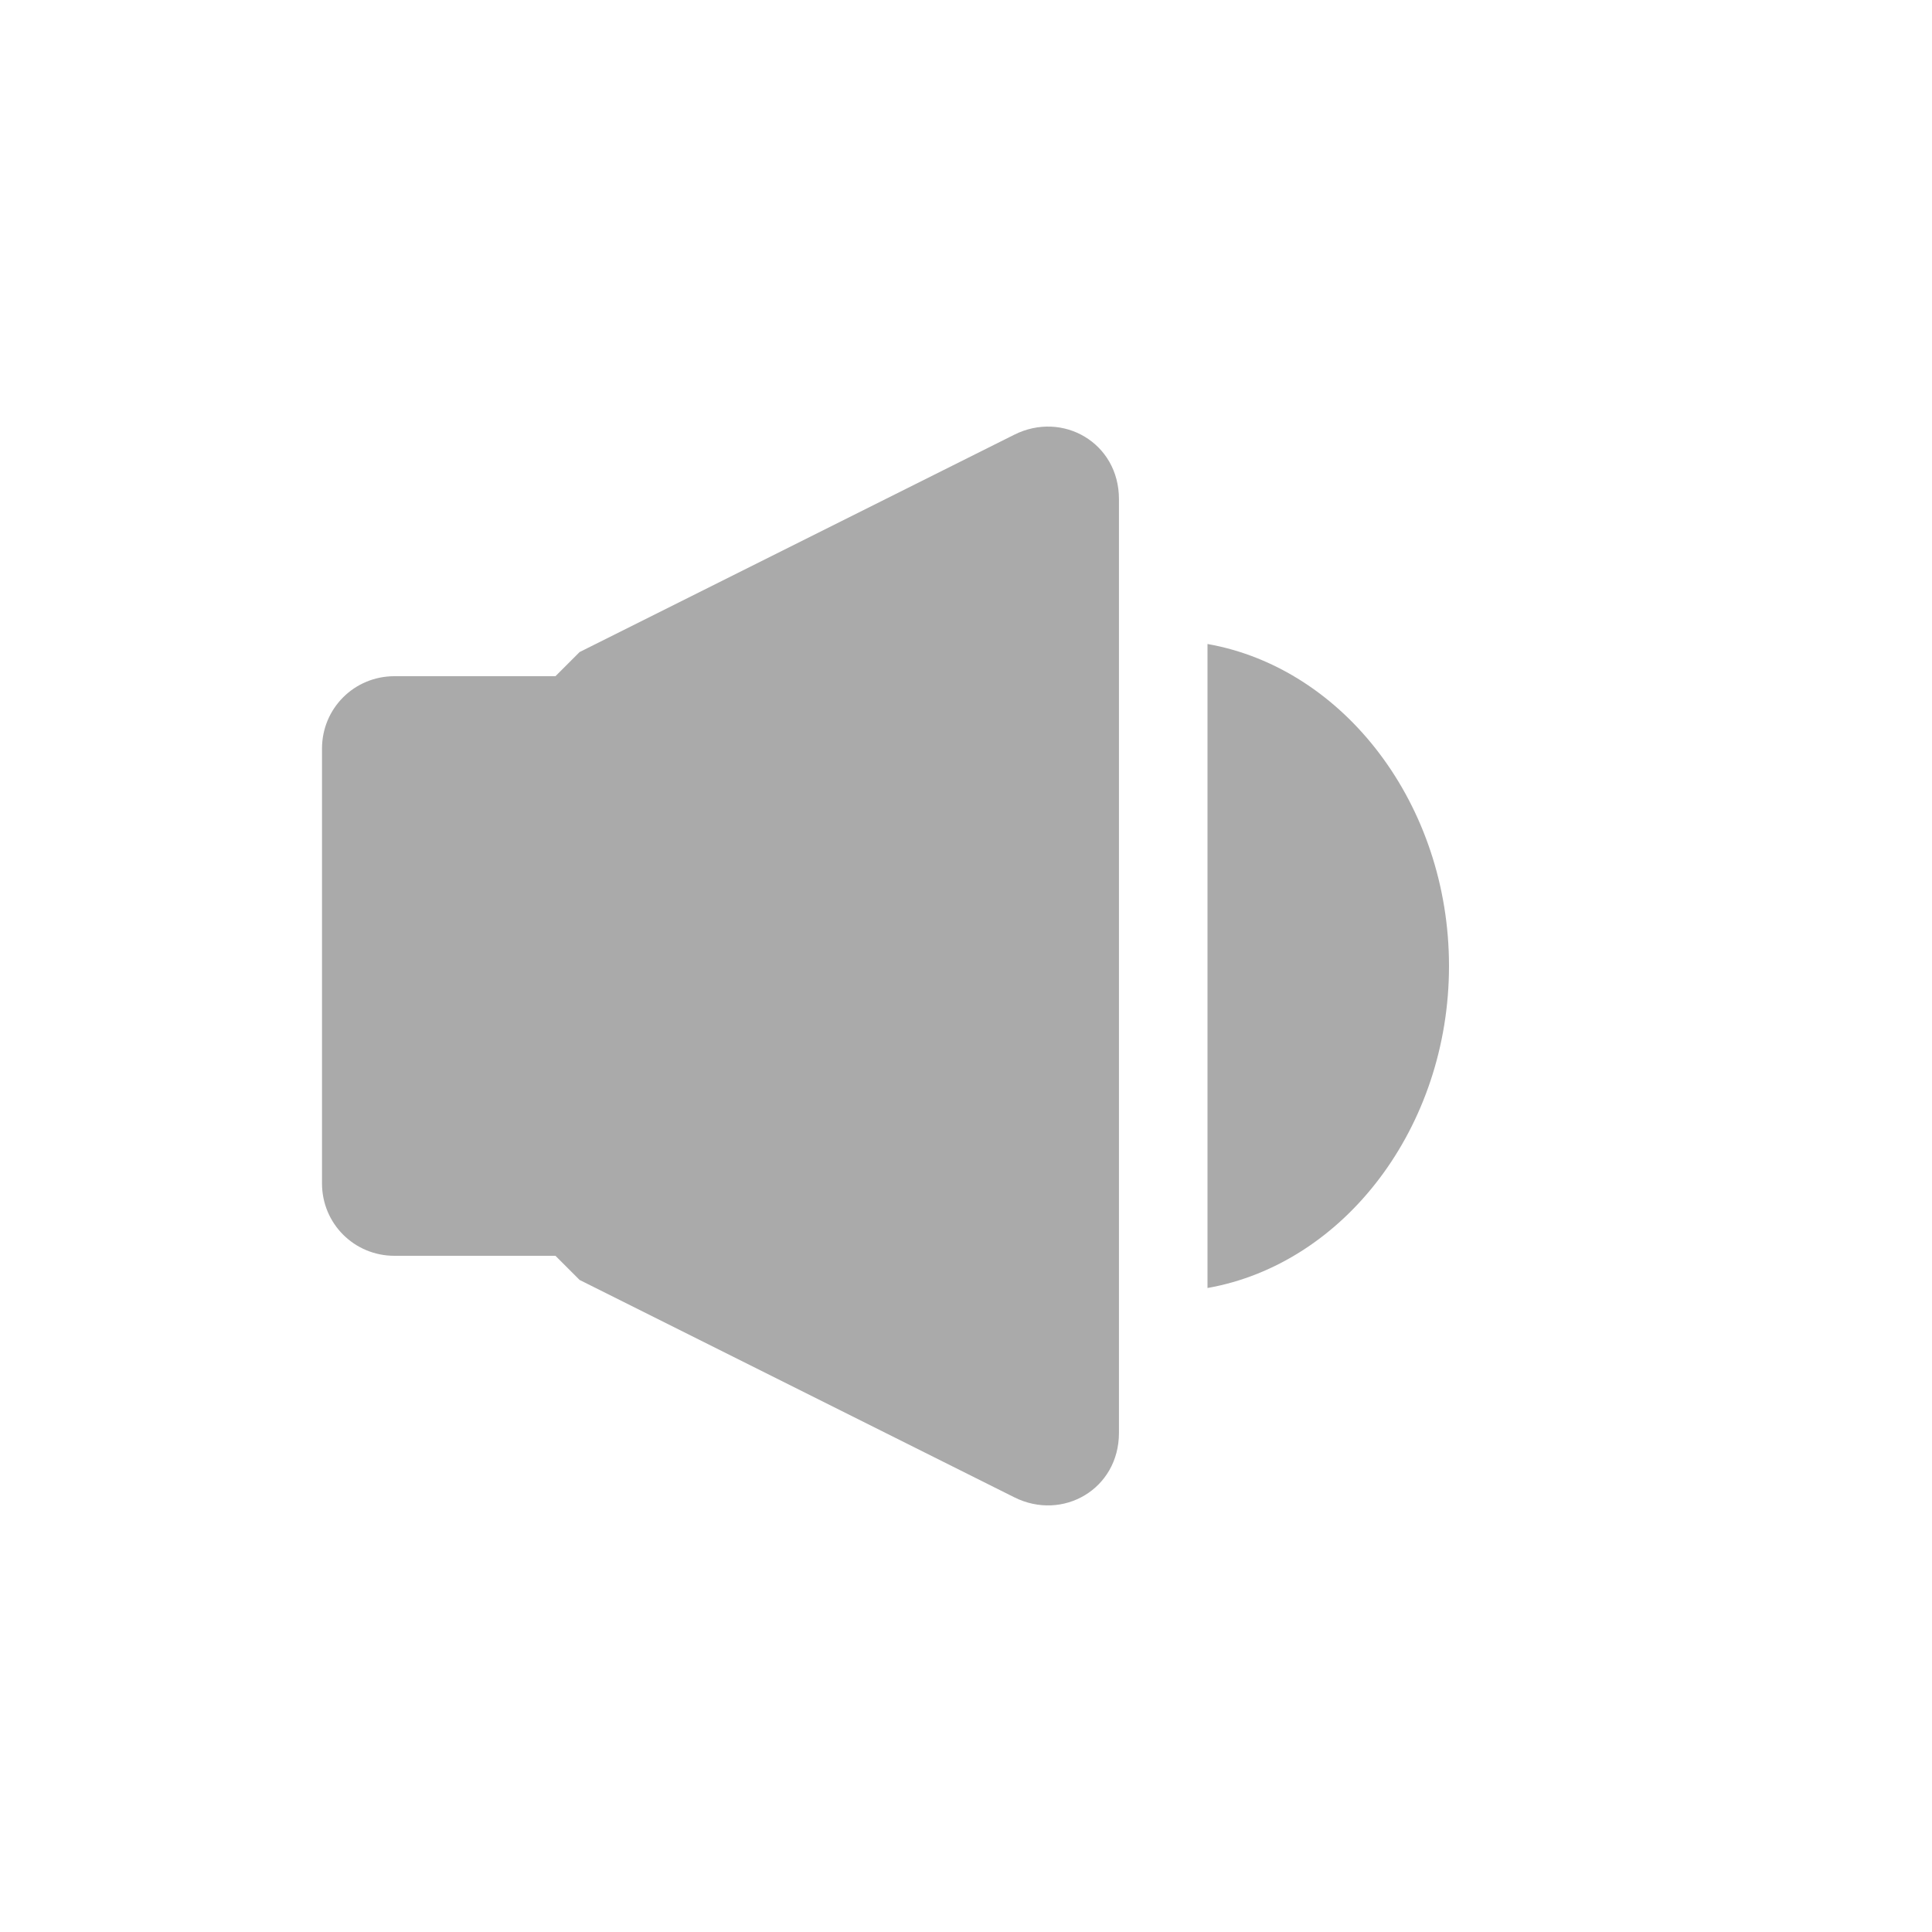 <svg width="44" height="44" viewBox="0 0 24 24" fill="none" xmlns="http://www.w3.org/2000/svg">
<g id="Volume Normal">
<path id="Vector" fill-rule="evenodd" clip-rule="evenodd" d="M6.9 8.4L7.2 8.1L12.6 5.4C13.2 5.1 13.9 5.5 13.9 6.2V17.8C13.9 18.5 13.2 18.9 12.6 18.6L7.2 15.9L6.9 15.6H6.7H4.9C4.4 15.6 4 15.2 4 14.7V9.3C4 8.8 4.4 8.4 4.9 8.4H6.7H6.9ZM18 12C18 14 16.7 15.7 15 16V8C16.7 8.3 18 10 18 12Z" fill="#AAAAAA"/>
</g>
</svg>
